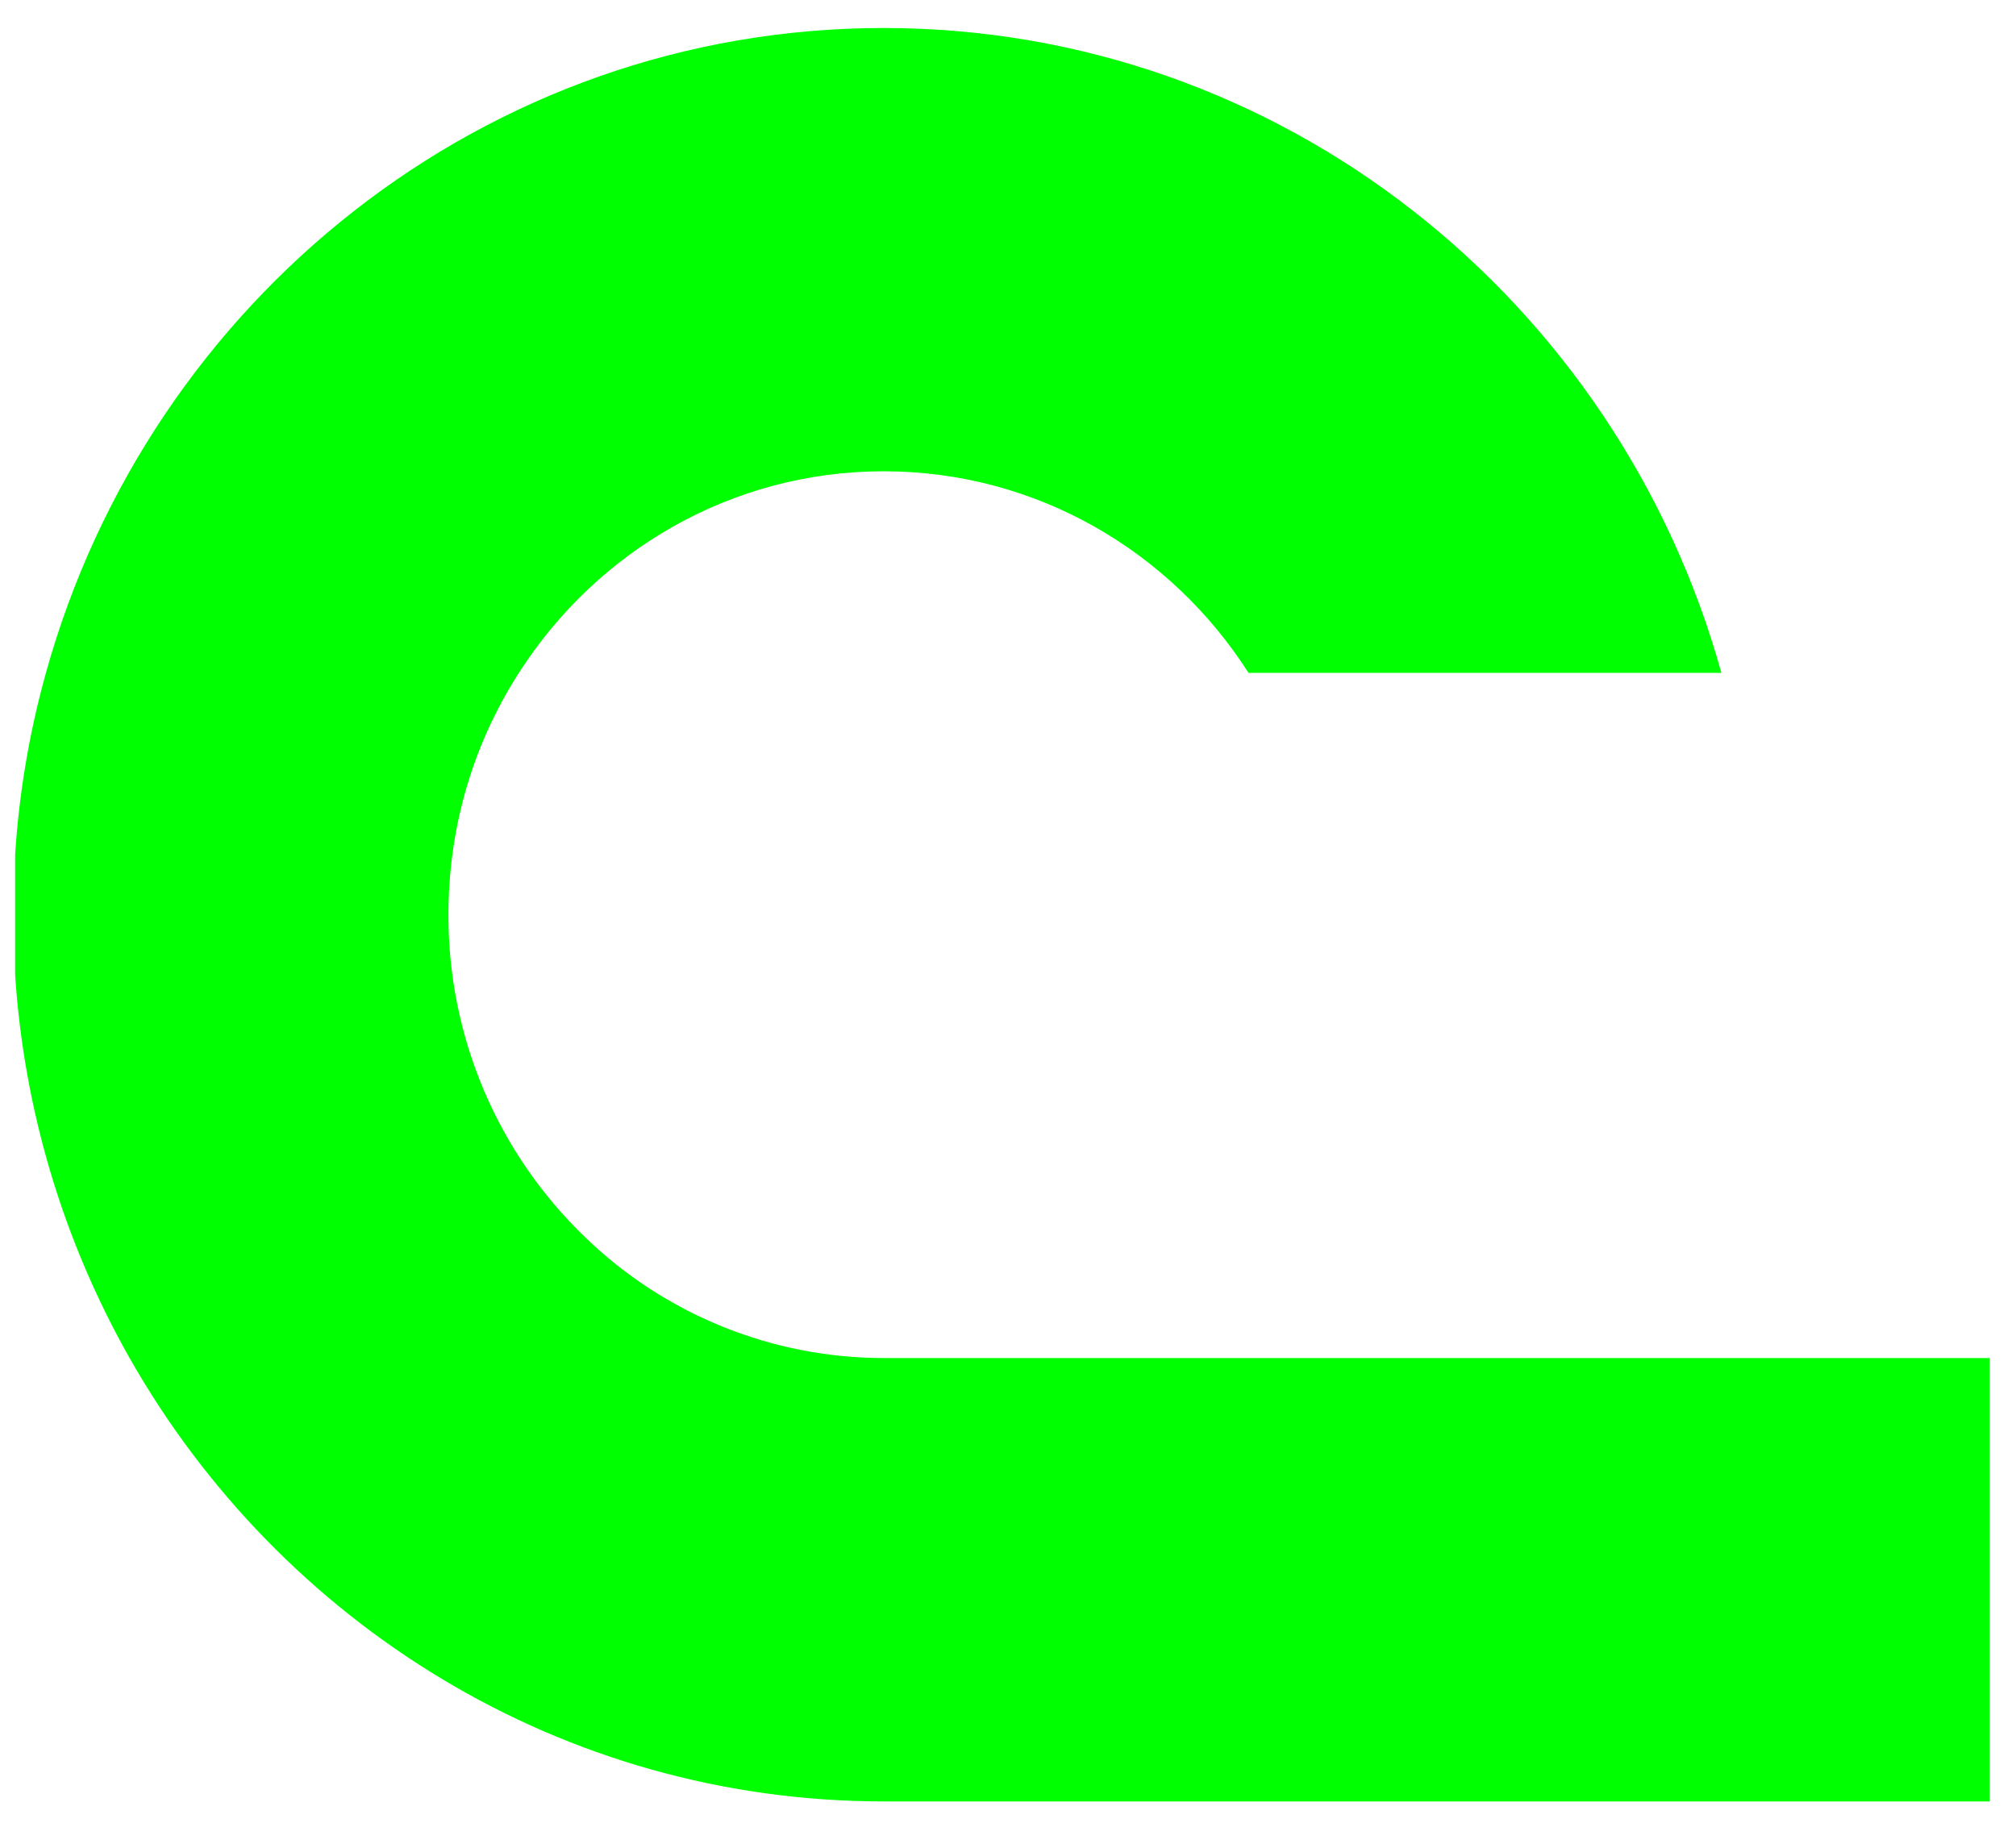 <svg width="36" height="33" viewBox="0 0 36 33" fill="none" xmlns="http://www.w3.org/2000/svg">
<path d="M35.53 24.254V32.173H15.78C10.026 32.173 5.002 28.988 2.314 24.254C1.125 22.155 0.426 19.814 0.27 17.406L0.27 15.267C0.34 14.168 0.524 13.079 0.82 12.018C2.666 5.369 8.666 0.5 15.779 0.5C22.896 0.5 28.894 5.372 30.739 12.017H22.295C20.91 9.85 18.509 8.417 15.78 8.417C13.051 8.417 10.652 9.85 9.266 12.017C8.837 12.684 8.511 13.412 8.299 14.177C8.105 14.88 8.007 15.607 8.008 16.336C8.005 17.411 8.219 18.476 8.638 19.466C9.057 20.455 9.672 21.349 10.446 22.094C11.877 23.48 13.79 24.254 15.78 24.254H35.53Z" fill="#00FF00"/>
</svg>
